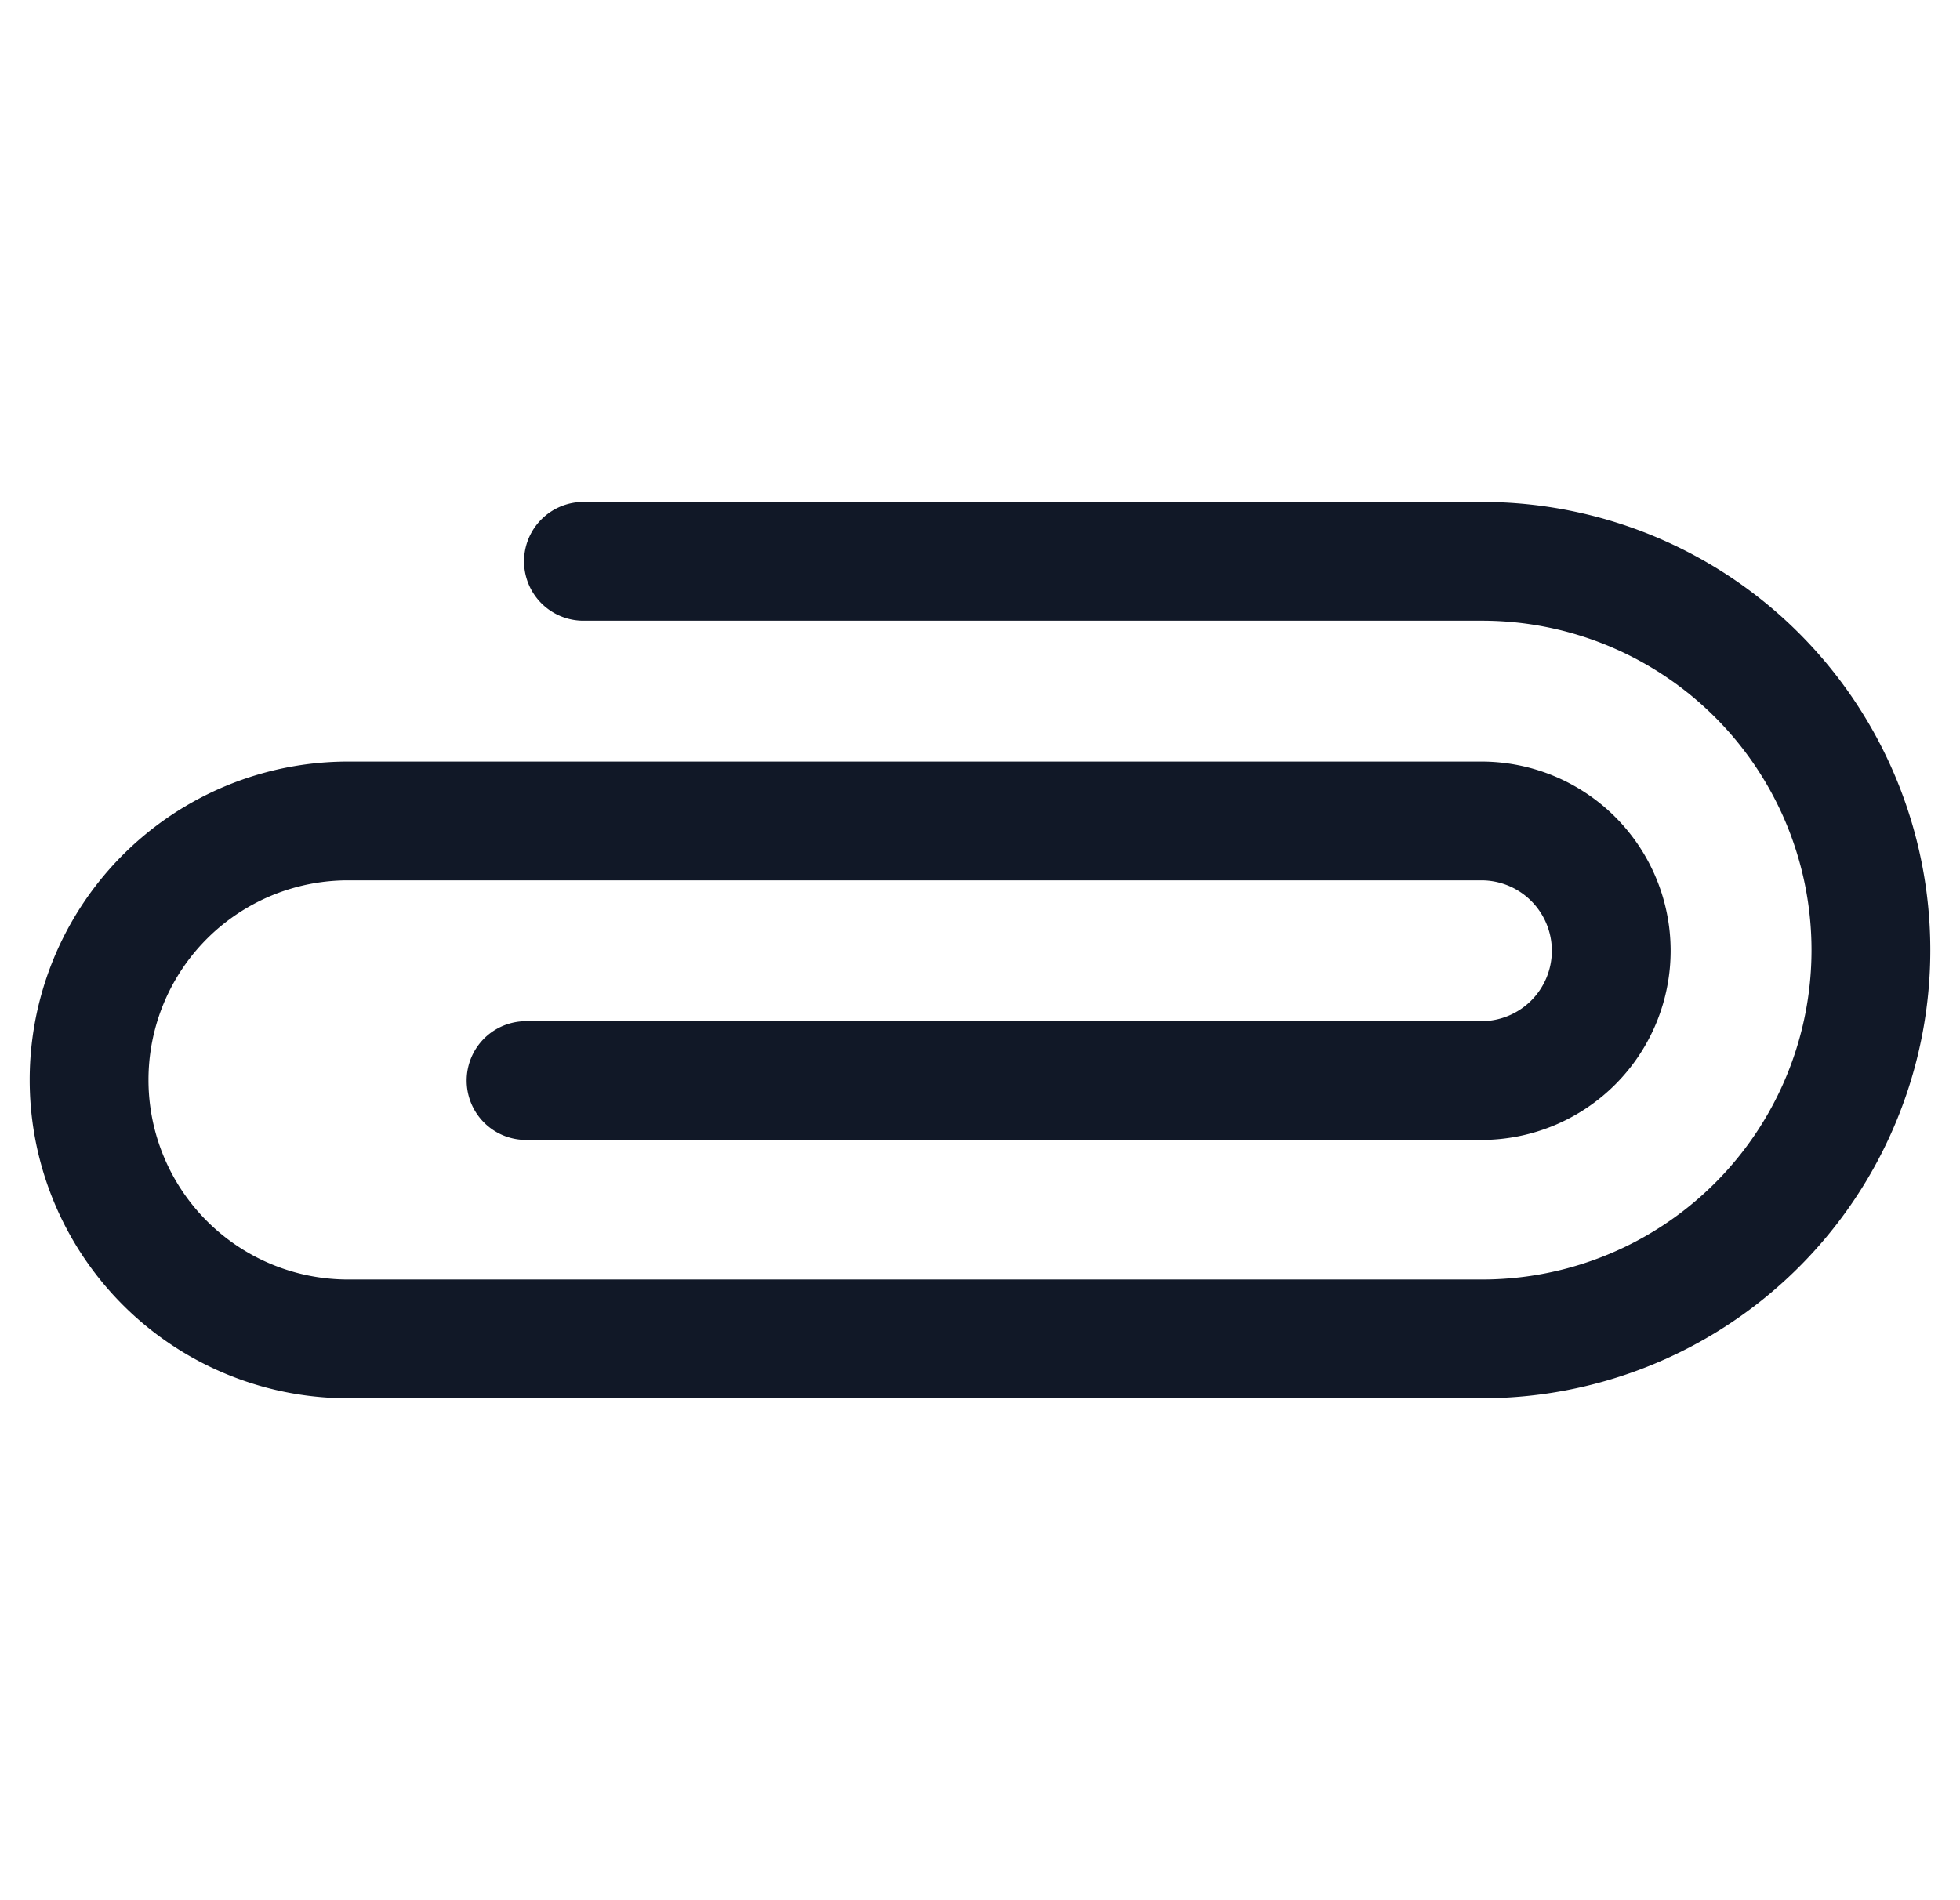<svg xmlns="http://www.w3.org/2000/svg" width="33" height="32" fill="none" viewBox="0 0 33 32"><path stroke="#111827" stroke-linecap="round" stroke-width="2" d="M8.857 18.197h16.085a2.186 2.186 0 0 0 2.186-2.186v0a2.186 2.186 0 0 0-2.186-2.186H5.86A4.36 4.36 0 0 0 1.5 18.186v0a4.36 4.36 0 0 0 4.36 4.361h19.093A6.547 6.547 0 0 0 31.5 16v0a6.547 6.547 0 0 0-6.547-6.547H9.823"/></svg>